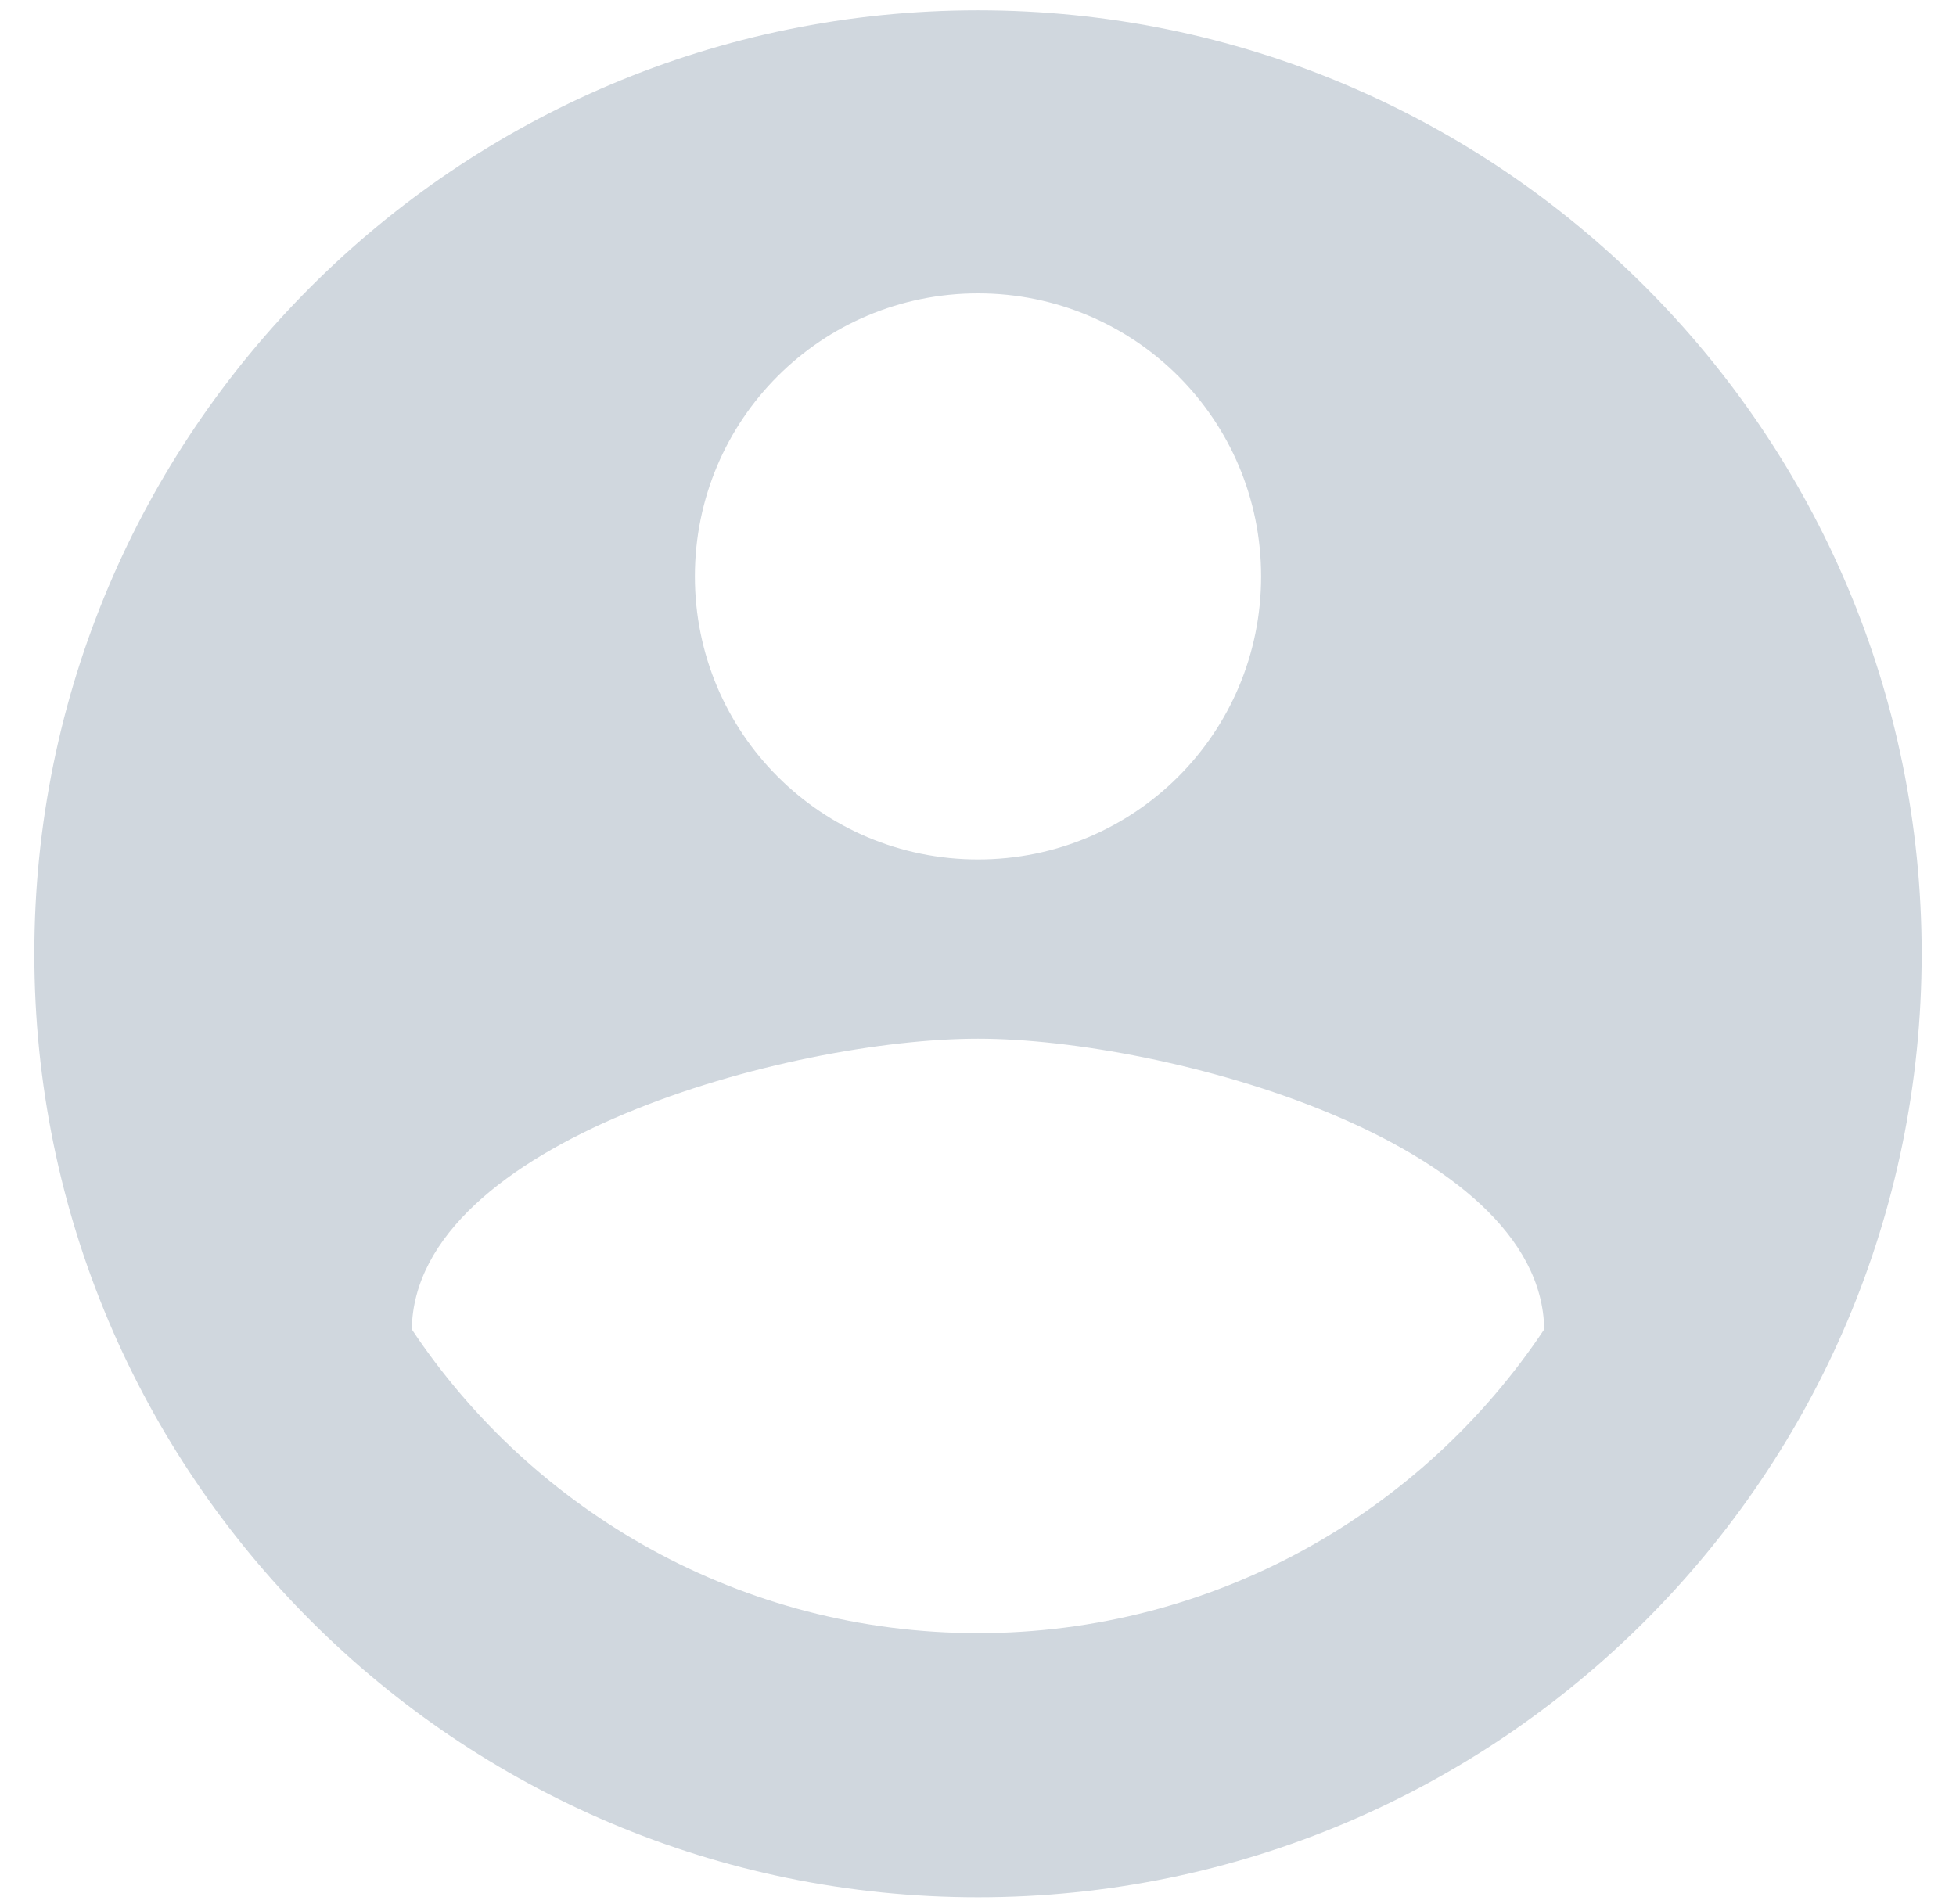 <svg width="38" height="37" viewBox="0 0 38 37" fill="none" xmlns="http://www.w3.org/2000/svg">
<path d="M19 0.2C8.88 0.2 0.667 8.413 0.667 18.533C0.667 28.653 8.88 36.866 19 36.866C29.12 36.866 37.333 28.653 37.333 18.533C37.333 8.413 29.12 0.2 19 0.2ZM19 5.7C22.043 5.7 24.5 8.156 24.5 11.2C24.5 14.243 22.043 16.7 19 16.7C15.957 16.7 13.5 14.243 13.5 11.2C13.5 8.156 15.957 5.7 19 5.7ZM19 31.733C14.416 31.733 10.365 29.386 8 25.83C8.055 22.181 15.333 20.183 19 20.183C22.648 20.183 29.945 22.181 30 25.83C27.635 29.386 23.583 31.733 19 31.733Z" fill="#D0D7DE"/>
</svg>

